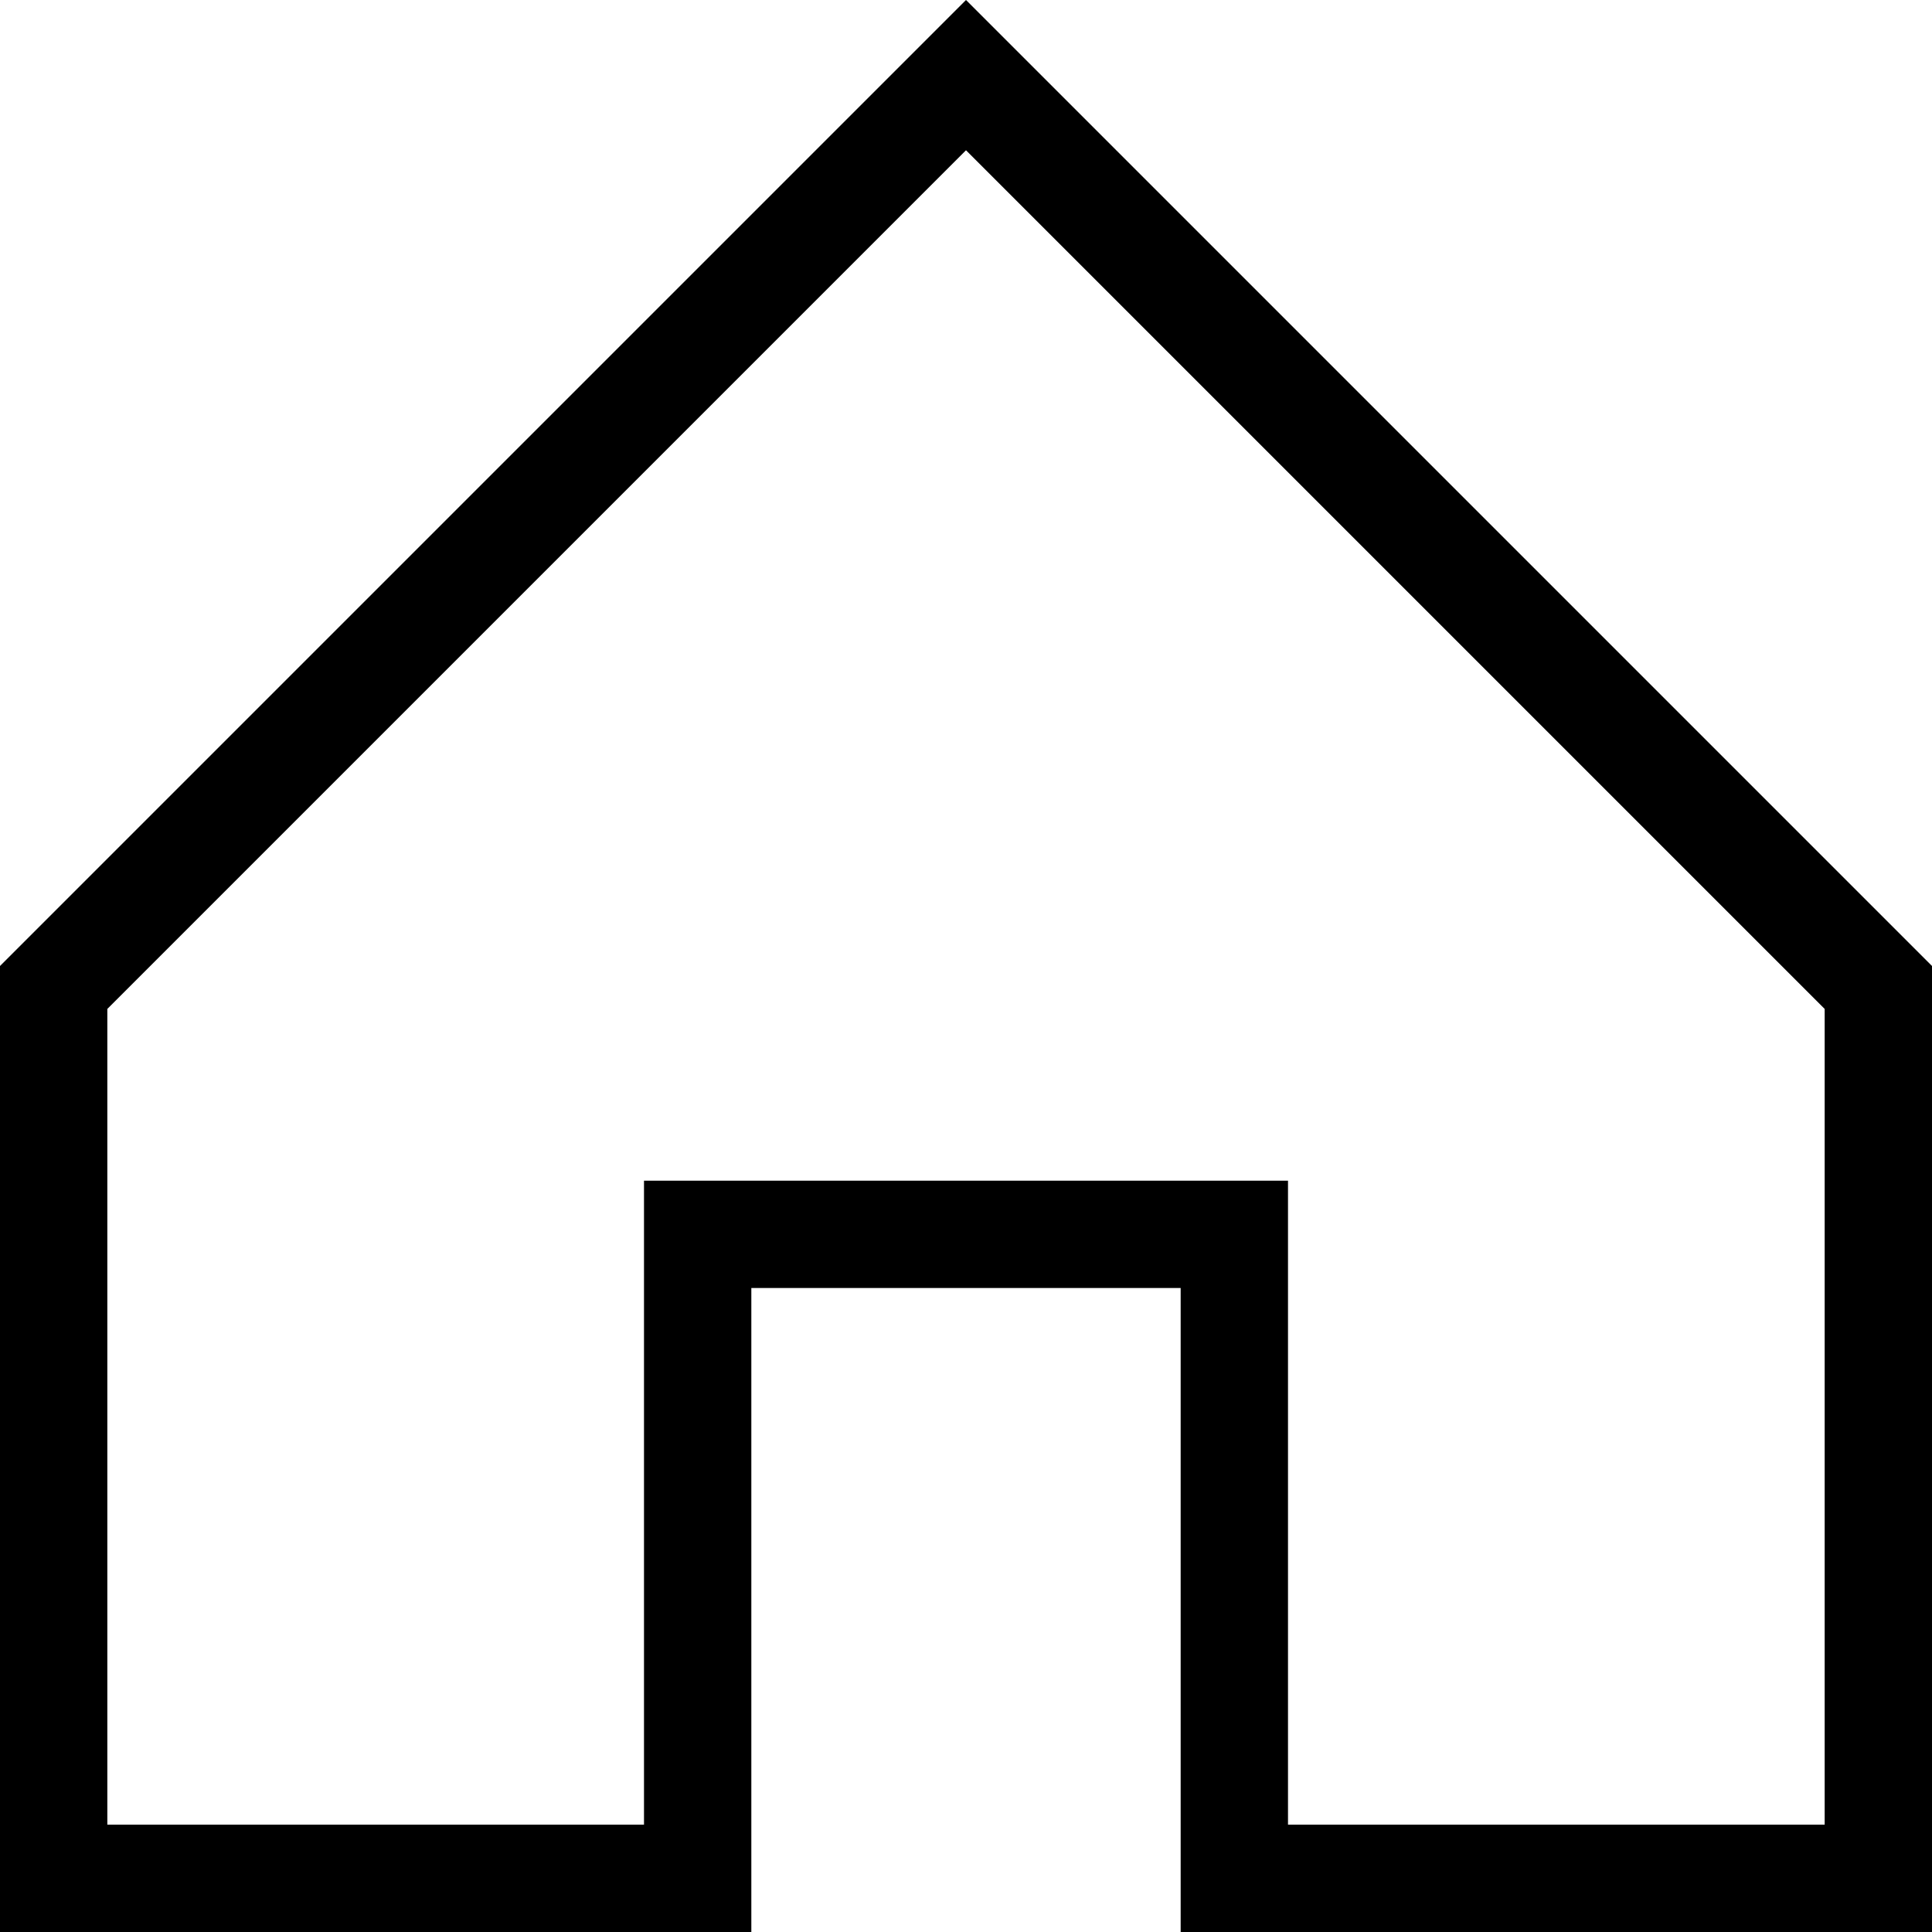 <?xml version="1.0" encoding="utf-8"?>
<!-- Generator: Adobe Illustrator 19.2.1, SVG Export Plug-In . SVG Version: 6.00 Build 0)  -->
<!DOCTYPE svg PUBLIC "-//W3C//DTD SVG 1.1//EN" "http://www.w3.org/Graphics/SVG/1.1/DTD/svg11.dtd">
<svg version="1.1" xmlns="http://www.w3.org/2000/svg" xmlns:xlink="http://www.w3.org/1999/xlink" x="0px" y="0px"
	 viewBox="0 0 36 36" enable-background="new 0 0 36 36" xml:space="preserve">
<g id="Layer_1">
	<g>
		<path d="M18,2.8l16,16V34H24V22H12v12H2V18.8L18,2.8 M18,0L0,18v18h14V24h8v12h14V18L18,0L18,0z"/>
	</g>
</g>
<g id="Layer_2" display="none">
	<g display="inline">
		<g>
			<path fill="#ED1C24" d="M18,2.8l16,16V34H24V24v-2h-2h-8h-2v2v10H2V18.8L18,2.8 M18,0L0,18v18h14V24h8v12h14V18L18,0L18,0z"/>
		</g>
	</g>
</g>
</svg>
